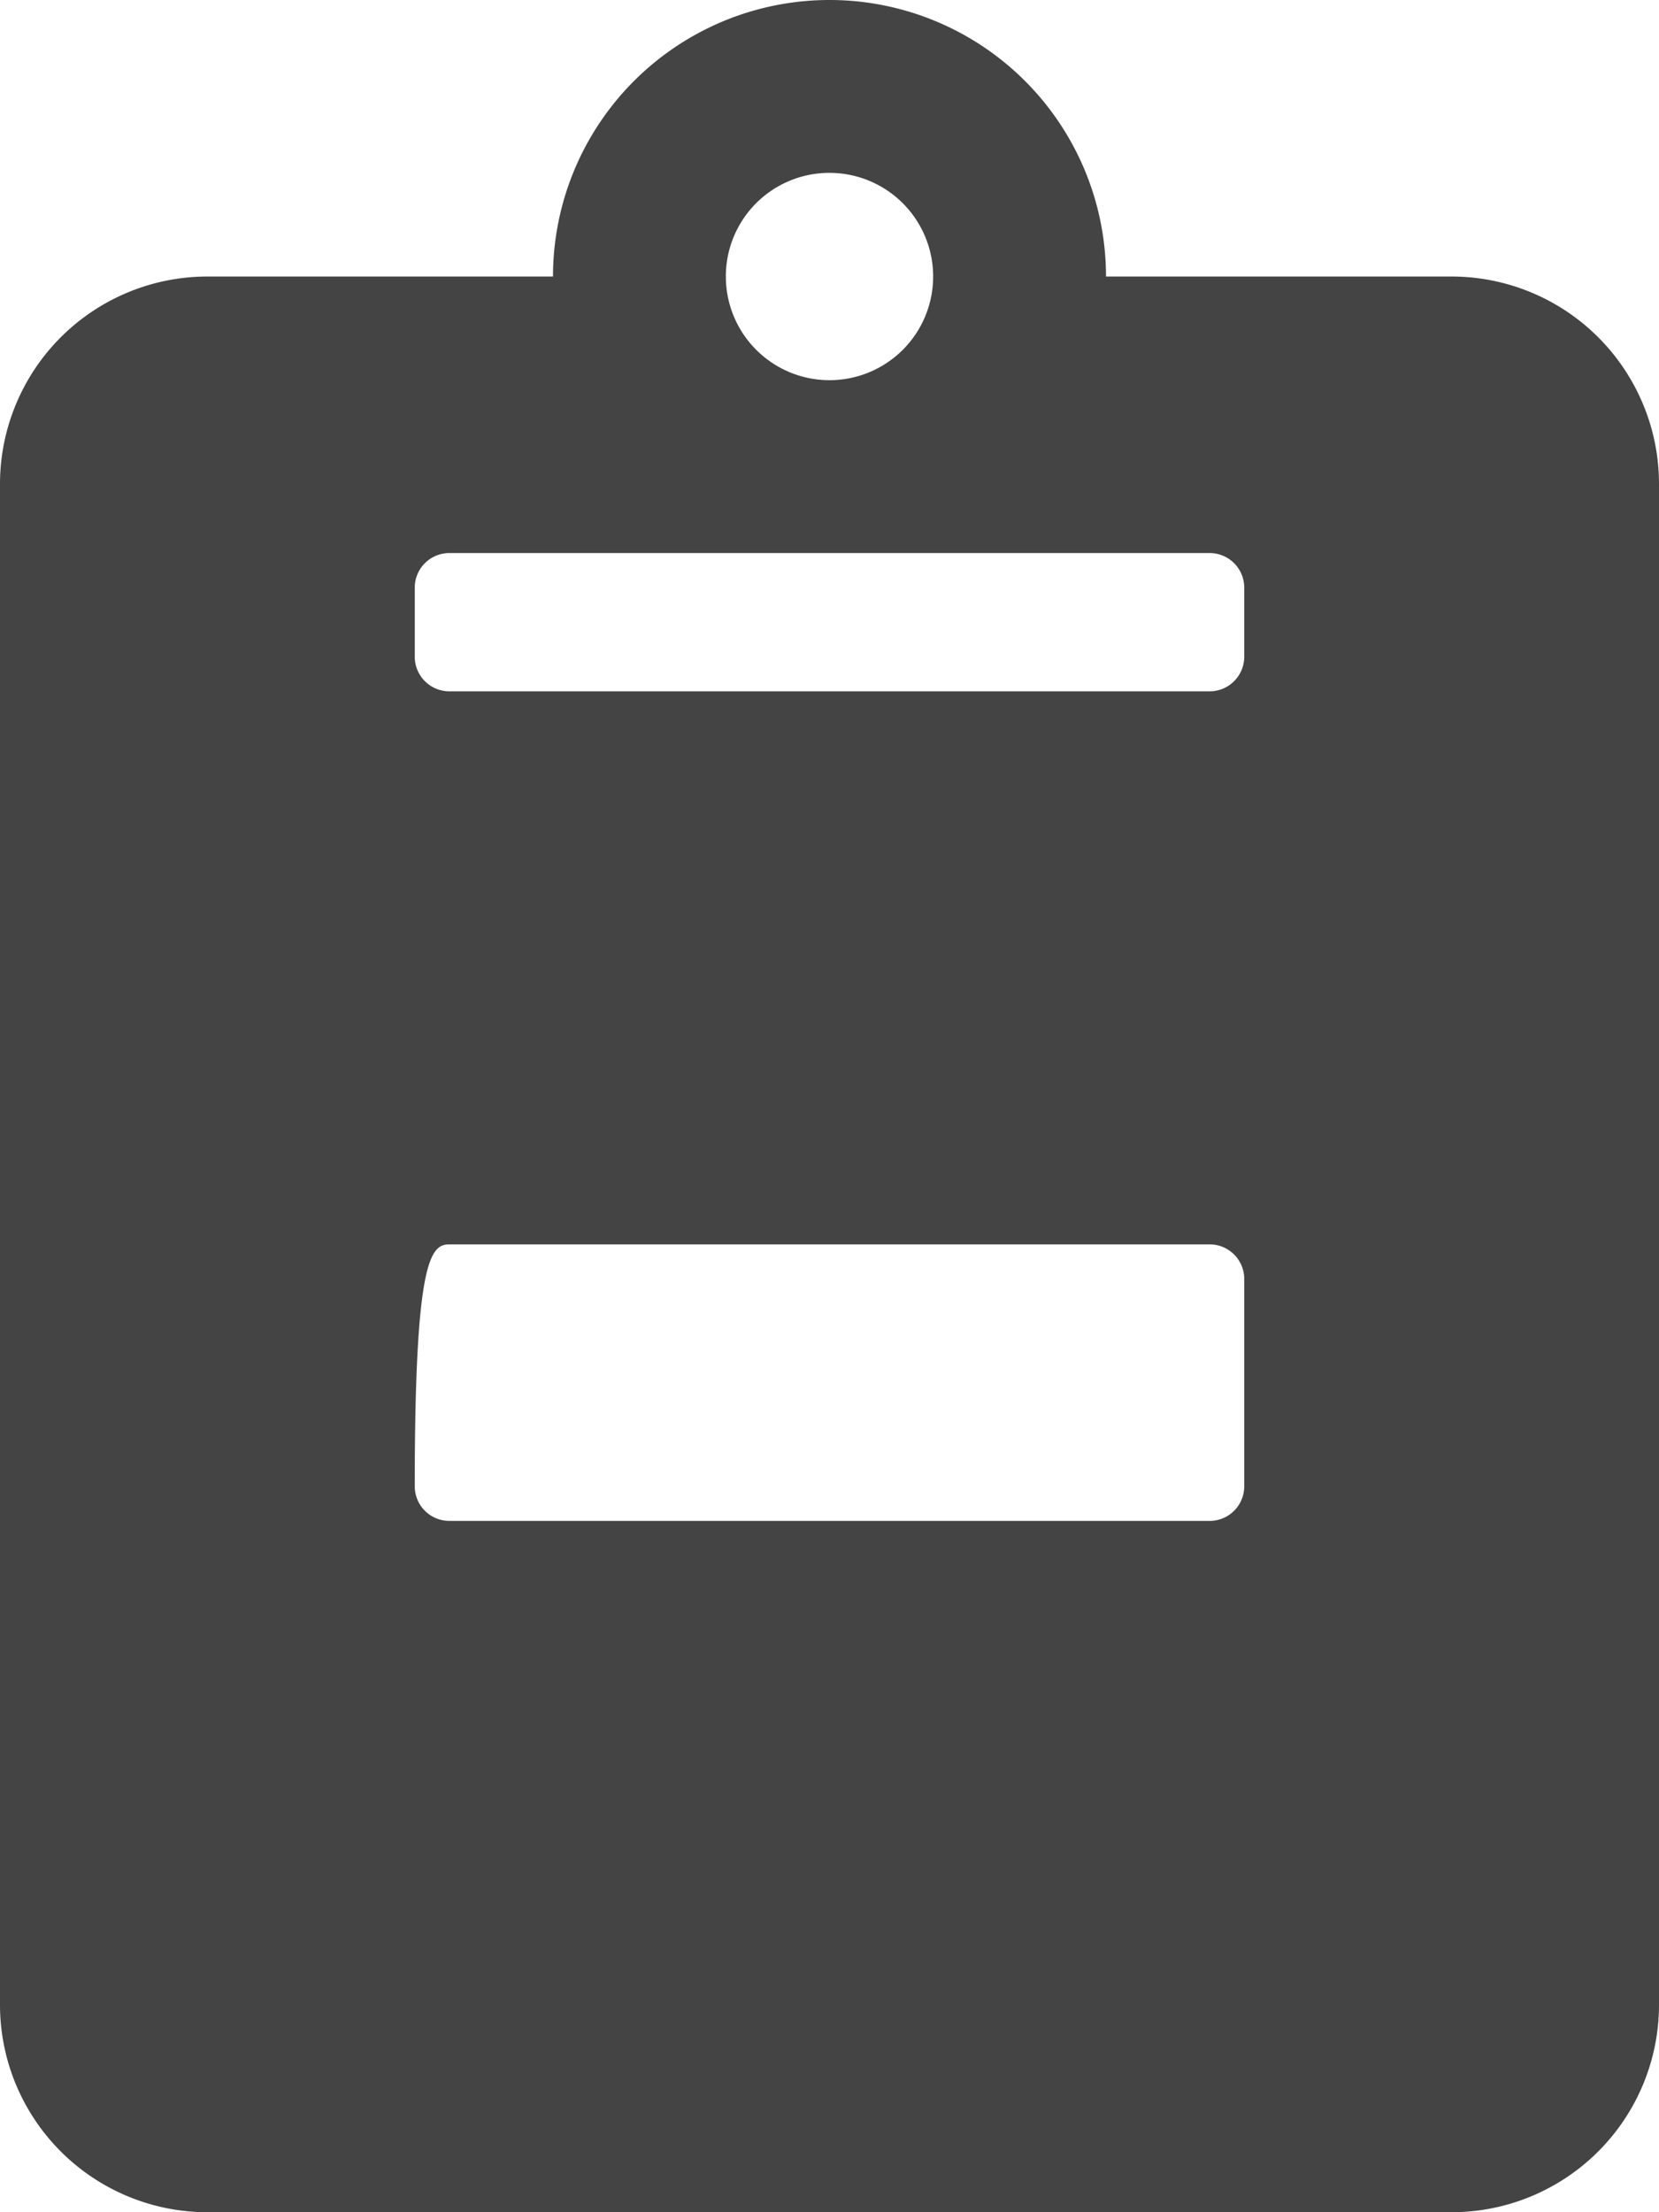 <svg xmlns="http://www.w3.org/2000/svg" width="10.5" height="14" viewBox="0 0 10.5 14">
  <path id="Icon_awesome-notes-medical" data-name="Icon awesome-notes-medical" d="M9.188,1.75H7a1.75,1.75,0,0,0-3.5,0H1.313A1.313,1.313,0,0,0,0,3.063v9.625A1.313,1.313,0,0,0,1.313,14H9.188A1.313,1.313,0,0,0,10.5,12.688V3.063A1.313,1.313,0,0,0,9.188,1.75ZM5.25,1.094a.656.656,0,1,1-.656.656A.655.655,0,0,1,5.25,1.094ZM7.875,9.406a.219.219,0,0,1-.219.219H2.844a.219.219,0,0,1-.219-.219c0-1.433.1-1.531.219-1.531H7.656a.219.219,0,0,1,.219.219Zm0-5.25a.219.219,0,0,1-.219.219H2.844a.219.219,0,0,1-.219-.219V3.719A.219.219,0,0,1,2.844,3.5H7.656a.219.219,0,0,1,.219.219Z" fill="#444"/>
</svg>
